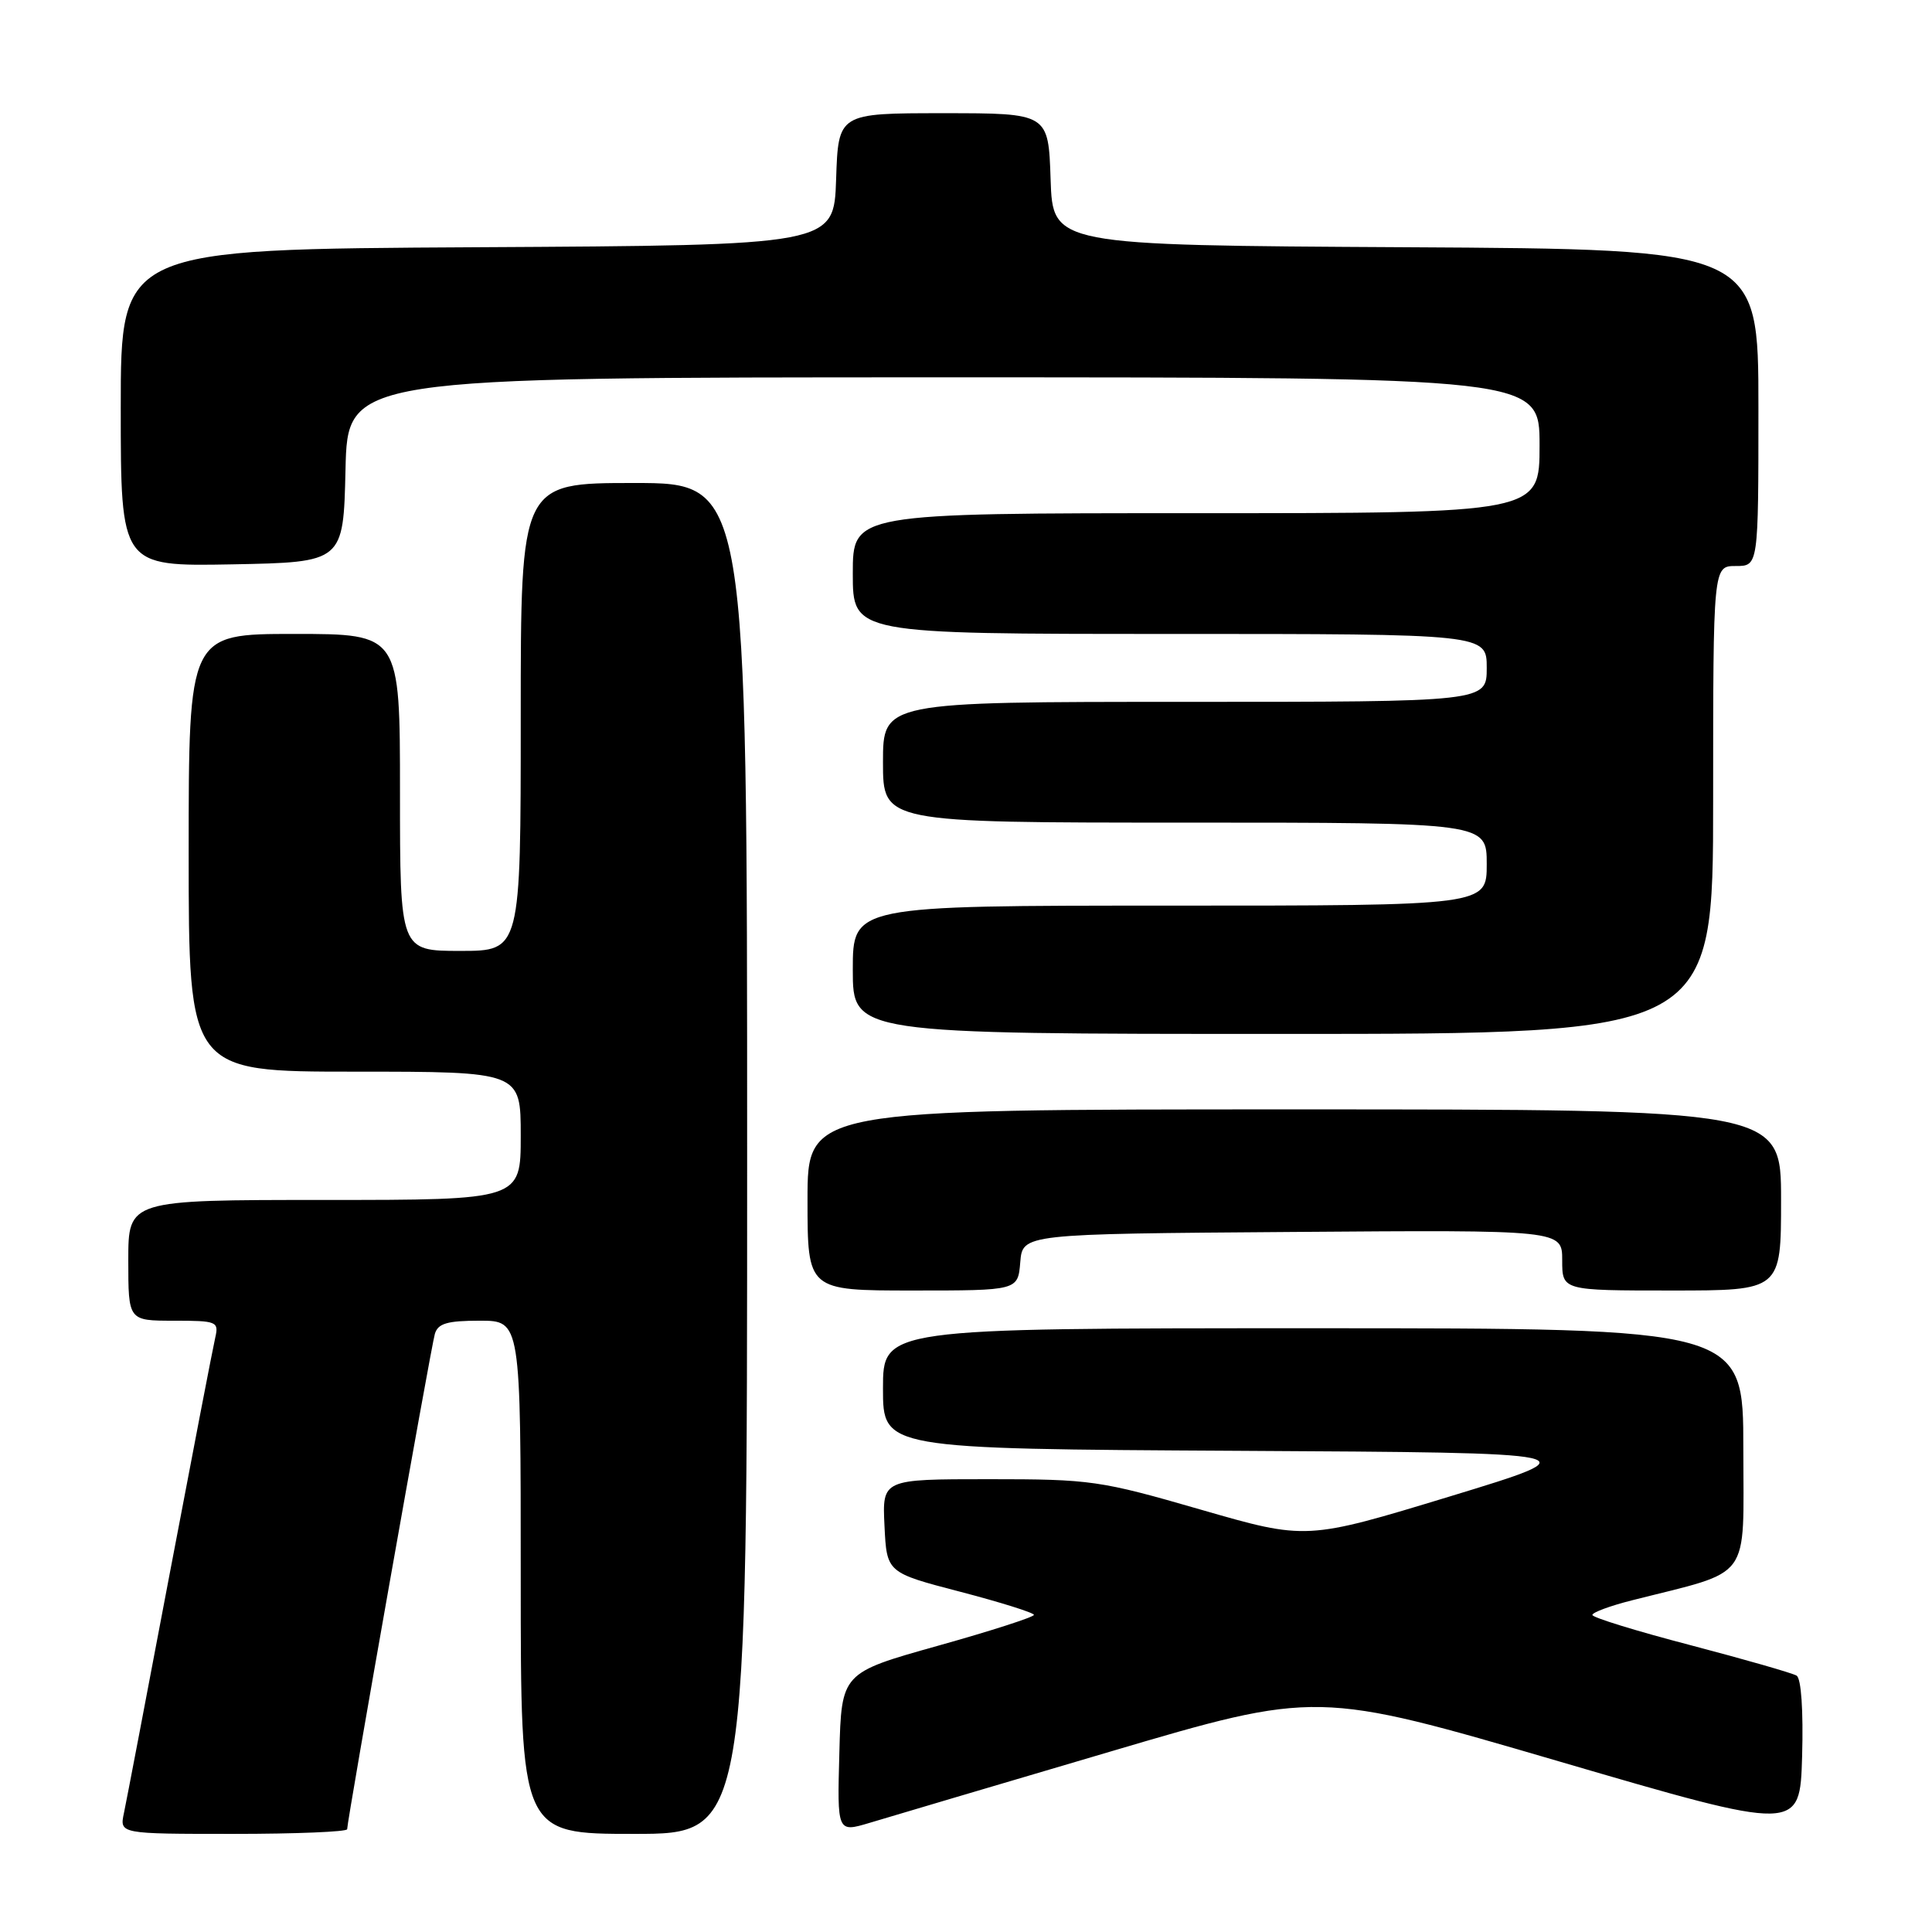 <?xml version="1.0" encoding="UTF-8" standalone="no"?>
<!DOCTYPE svg PUBLIC "-//W3C//DTD SVG 1.1//EN" "http://www.w3.org/Graphics/SVG/1.1/DTD/svg11.dtd" >
<svg xmlns="http://www.w3.org/2000/svg" xmlns:xlink="http://www.w3.org/1999/xlink" version="1.1" viewBox="0 0 256 256">
 <g >
 <path fill="currentColor"
d=" M 46.00 242.38 C 46.00 241.21 57.10 178.51 57.62 176.75 C 58.03 175.36 59.26 175.00 63.57 175.00 C 69.00 175.00 69.00 175.00 69.00 209.00 C 69.00 243.00 69.00 243.00 84.00 243.00 C 99.00 243.00 99.00 243.00 99.00 153.50 C 99.00 64.00 99.00 64.00 84.00 64.00 C 69.00 64.00 69.00 64.00 69.00 95.00 C 69.00 126.00 69.00 126.00 61.00 126.00 C 53.00 126.00 53.00 126.00 53.00 105.00 C 53.00 84.00 53.00 84.00 39.00 84.00 C 25.00 84.00 25.00 84.00 25.00 113.00 C 25.00 142.00 25.00 142.00 47.00 142.00 C 69.00 142.00 69.00 142.00 69.00 150.50 C 69.00 159.00 69.00 159.00 43.00 159.00 C 17.00 159.00 17.00 159.00 17.00 167.00 C 17.00 175.00 17.00 175.00 23.02 175.00 C 28.75 175.00 29.01 175.11 28.52 177.25 C 28.23 178.49 25.52 192.55 22.49 208.50 C 19.47 224.45 16.74 238.74 16.42 240.25 C 15.84 243.00 15.84 243.00 30.92 243.00 C 39.21 243.00 46.00 242.72 46.00 242.38 Z  M 147.00 232.13 C 174.50 224.01 174.50 224.01 206.50 233.37 C 238.50 242.73 238.50 242.73 238.79 232.70 C 238.96 226.65 238.67 222.41 238.06 222.03 C 237.50 221.69 231.18 219.88 224.02 218.00 C 216.86 216.13 211.00 214.33 211.00 213.99 C 211.00 213.65 213.36 212.78 216.25 212.05 C 232.33 207.97 231.00 209.78 231.00 191.96 C 231.00 176.00 231.00 176.00 174.00 176.00 C 117.00 176.00 117.00 176.00 117.00 183.99 C 117.00 191.98 117.00 191.98 164.05 192.24 C 211.10 192.50 211.10 192.50 192.10 198.29 C 173.10 204.07 173.10 204.07 159.13 200.04 C 145.75 196.17 144.56 196.00 131.03 196.00 C 116.90 196.00 116.90 196.00 117.20 202.19 C 117.50 208.38 117.50 208.38 127.25 210.92 C 132.61 212.32 137.00 213.70 137.00 213.98 C 137.00 214.27 131.26 216.12 124.25 218.08 C 111.50 221.66 111.50 221.66 111.22 232.24 C 110.93 242.82 110.93 242.82 115.22 241.54 C 117.57 240.83 131.88 236.59 147.00 232.13 Z  M 135.19 167.25 C 135.50 163.50 135.50 163.50 171.25 163.24 C 207.00 162.97 207.00 162.97 207.00 166.99 C 207.00 171.00 207.00 171.00 221.50 171.00 C 236.00 171.00 236.00 171.00 236.00 159.00 C 236.00 147.00 236.00 147.00 171.50 147.00 C 107.00 147.00 107.00 147.00 107.00 159.00 C 107.00 171.00 107.00 171.00 120.94 171.00 C 134.88 171.00 134.88 171.00 135.19 167.25 Z  M 227.00 106.00 C 227.00 75.00 227.00 75.00 230.00 75.00 C 233.00 75.00 233.00 75.00 233.00 54.01 C 233.00 33.02 233.00 33.02 186.25 32.76 C 139.50 32.50 139.50 32.50 139.21 23.75 C 138.92 15.00 138.92 15.00 125.00 15.00 C 111.08 15.00 111.08 15.00 110.79 23.75 C 110.50 32.50 110.50 32.50 63.25 32.76 C 16.00 33.02 16.00 33.02 16.00 54.04 C 16.00 75.05 16.00 75.05 30.75 74.78 C 45.50 74.50 45.50 74.50 45.78 62.25 C 46.06 50.00 46.06 50.00 125.03 50.00 C 204.00 50.00 204.00 50.00 204.00 59.00 C 204.00 68.00 204.00 68.00 158.50 68.00 C 113.00 68.00 113.00 68.00 113.00 76.00 C 113.00 84.00 113.00 84.00 155.00 84.00 C 197.00 84.00 197.00 84.00 197.00 88.50 C 197.00 93.00 197.00 93.00 157.00 93.00 C 117.00 93.00 117.00 93.00 117.00 101.00 C 117.00 109.00 117.00 109.00 157.00 109.00 C 197.00 109.00 197.00 109.00 197.00 114.50 C 197.00 120.00 197.00 120.00 155.00 120.00 C 113.00 120.00 113.00 120.00 113.00 128.50 C 113.00 137.00 113.00 137.00 170.00 137.00 C 227.00 137.00 227.00 137.00 227.00 106.00 Z "/>
</g>
</svg>